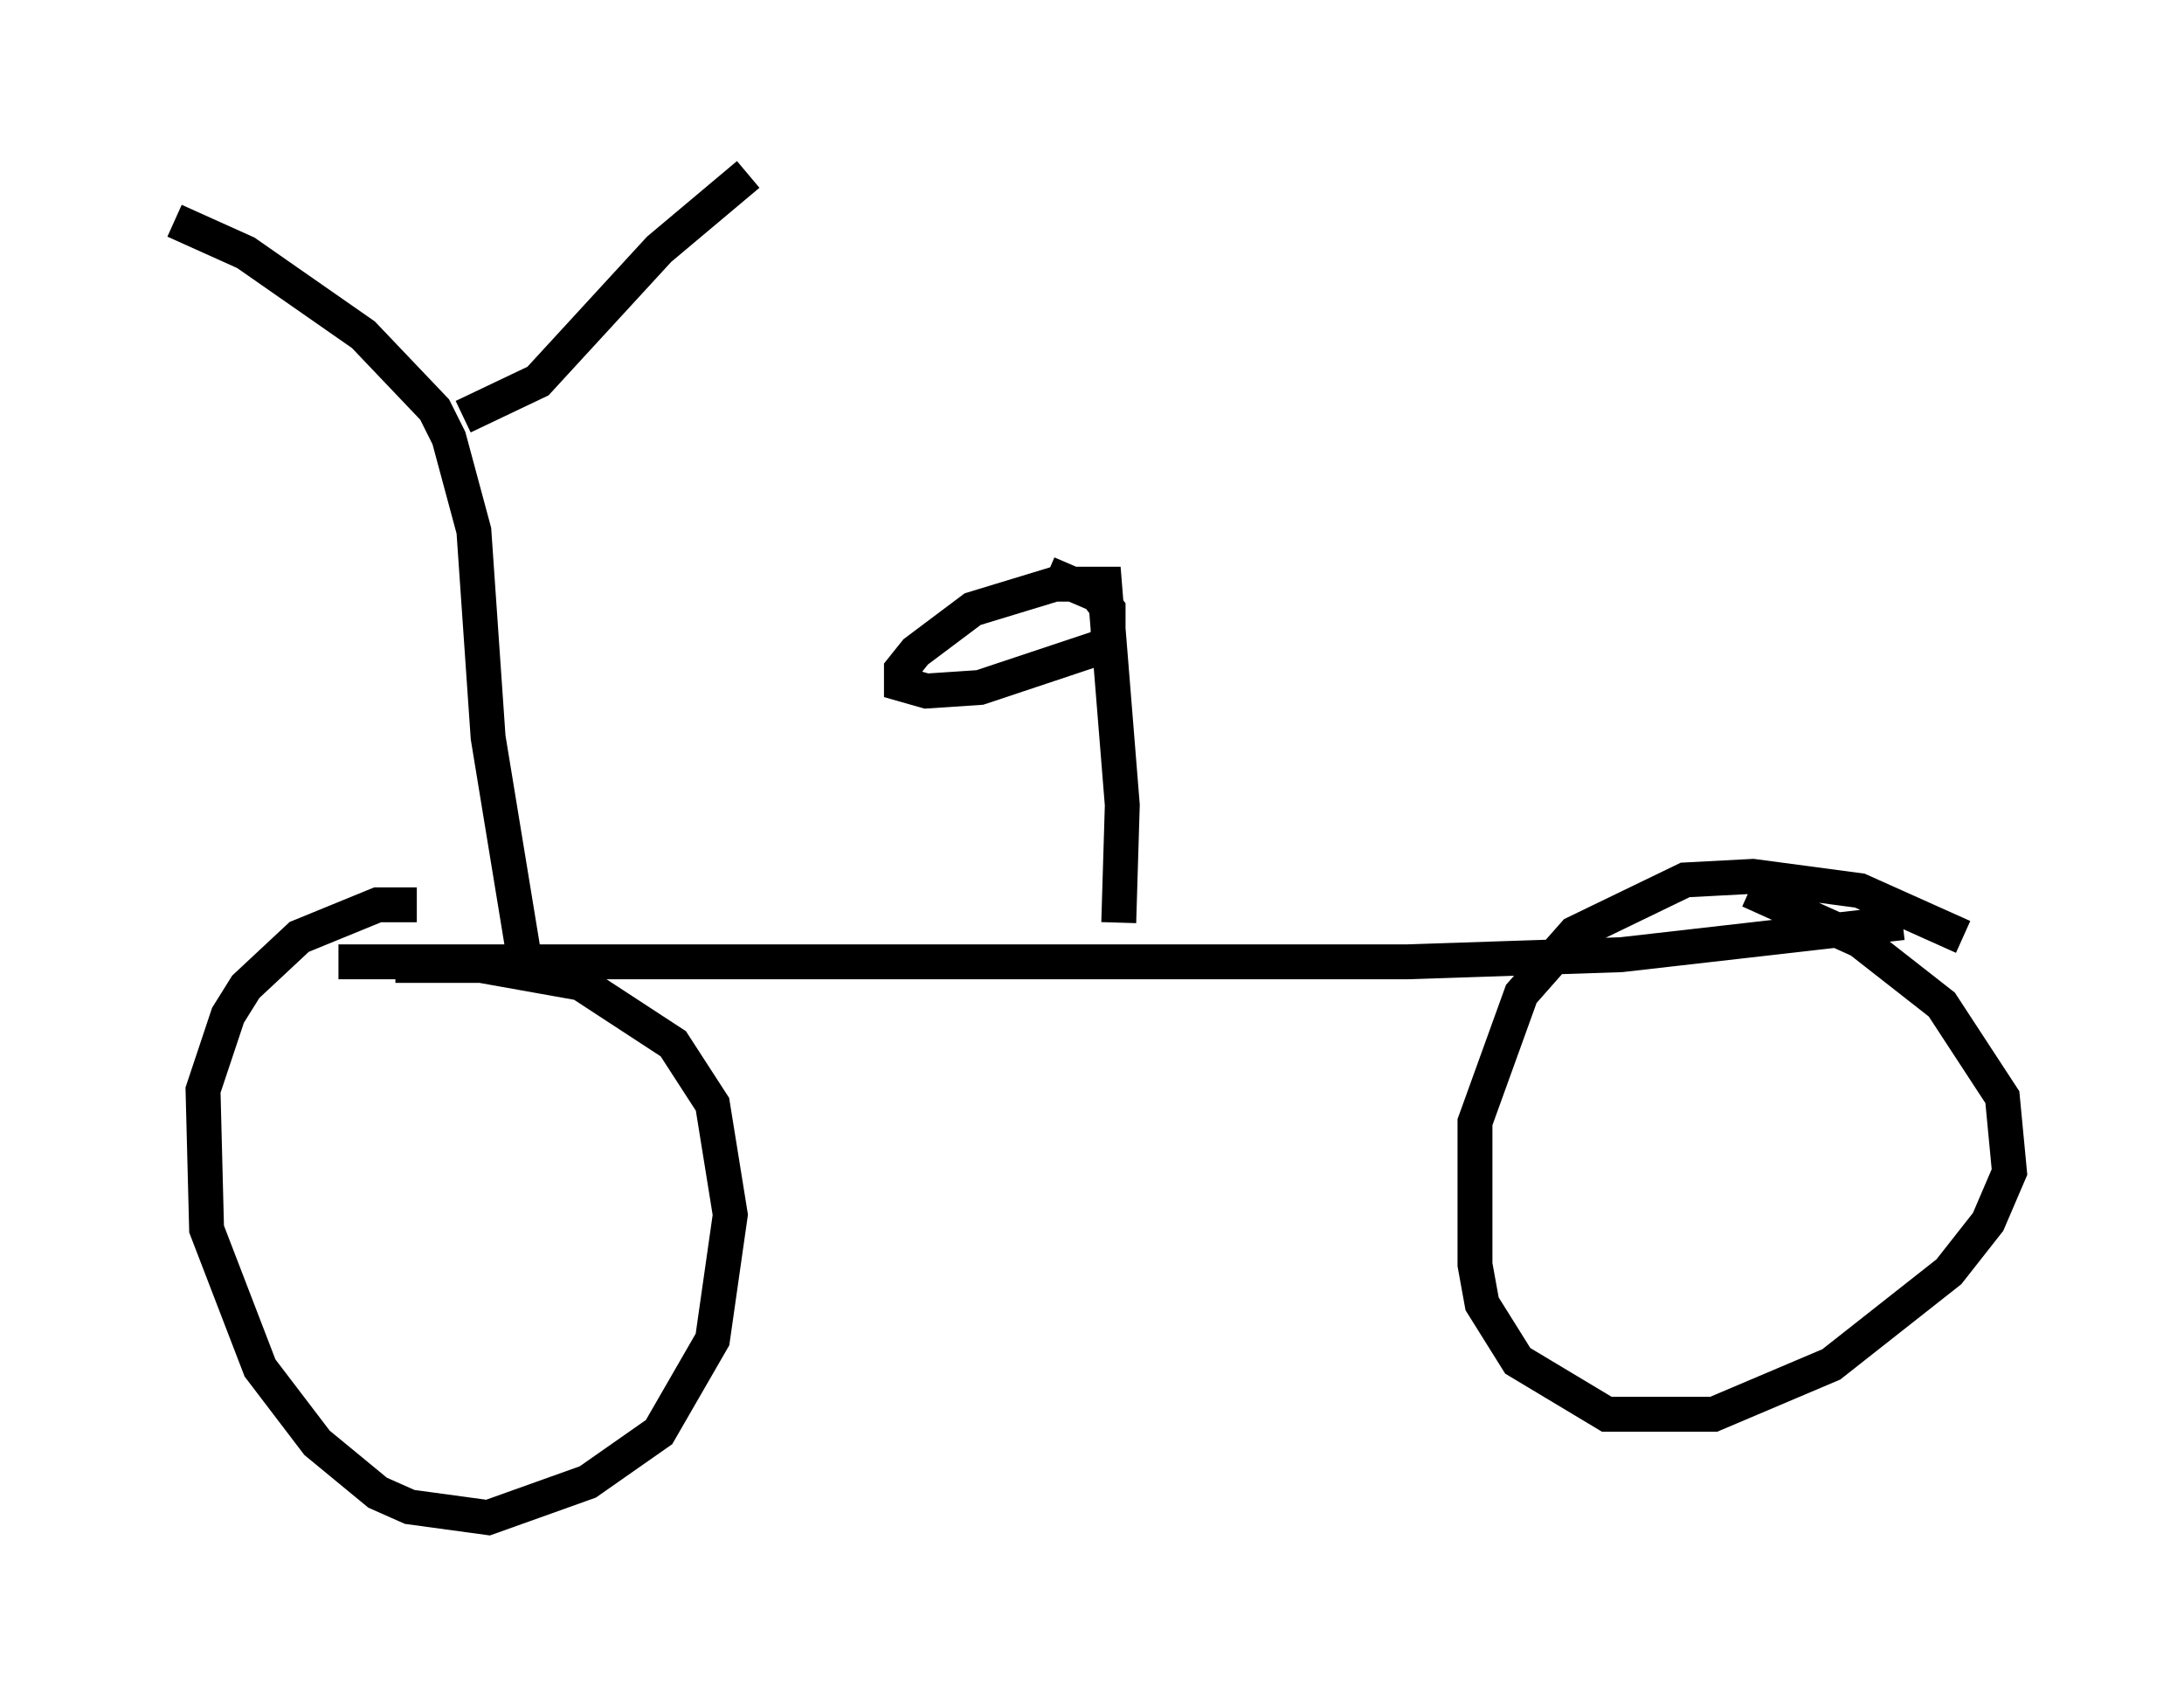 <?xml version="1.0" encoding="utf-8" ?>
<svg baseProfile="full" height="48.486" version="1.1" width="62.574" xmlns="http://www.w3.org/2000/svg" xmlns:ev="http://www.w3.org/2001/xml-events" xmlns:xlink="http://www.w3.org/1999/xlink"><defs /><rect fill="white" height="48.486" width="62.574" x="0" y="0" /><path d="M13.473, 26.642 m-1.531, -0.715 l-1.123, 0.0 -2.246, 0.919 l-1.531, 1.429 -0.51, 0.817 l-0.715, 2.144 0.102, 3.981 l1.531, 3.981 1.633, 2.144 l1.735, 1.429 0.919, 0.408 l2.246, 0.306 2.858, -1.021 l2.042, -1.429 1.531, -2.654 l0.51, -3.573 -0.51, -3.165 l-1.123, -1.735 -2.654, -1.735 l-2.858, -0.51 -2.45, 0.0 m44.917, -0.817 l-2.96, -1.327 -3.063, -0.408 l-1.94, 0.102 -3.165, 1.531 l-1.531, 1.735 -1.327, 3.675 l0.0, 4.083 0.204, 1.123 l1.021, 1.633 2.552, 1.531 l3.063, 0.0 3.369, -1.429 l3.369, -2.654 1.123, -1.429 l0.613, -1.429 -0.204, -2.144 l-1.735, -2.654 -2.348, -1.838 l-3.165, -1.429 m-40.425, 2.042 l30.625, 0.0 6.125, -0.204 l8.065, -0.919 m-22.459, 0.0 l0.102, -3.369 -0.51, -6.329 l-1.429, 0.0 -2.348, 0.715 l-1.633, 1.225 -0.408, 0.51 l0.0, 0.408 0.715, 0.204 l1.531, -0.102 3.675, -1.225 l0.0, -1.021 -0.306, -0.408 l-1.429, -0.613 m-15.211, 11.842 l0.204, -0.919 -1.021, -6.227 l-0.408, -5.921 -0.715, -2.654 l-0.408, -0.817 -2.042, -2.144 l-3.369, -2.348 -2.042, -0.919 m8.269, 5.615 l2.144, -1.021 3.471, -3.777 l2.552, -2.144 " fill="none" stroke="black" stroke-width="1" /></svg>